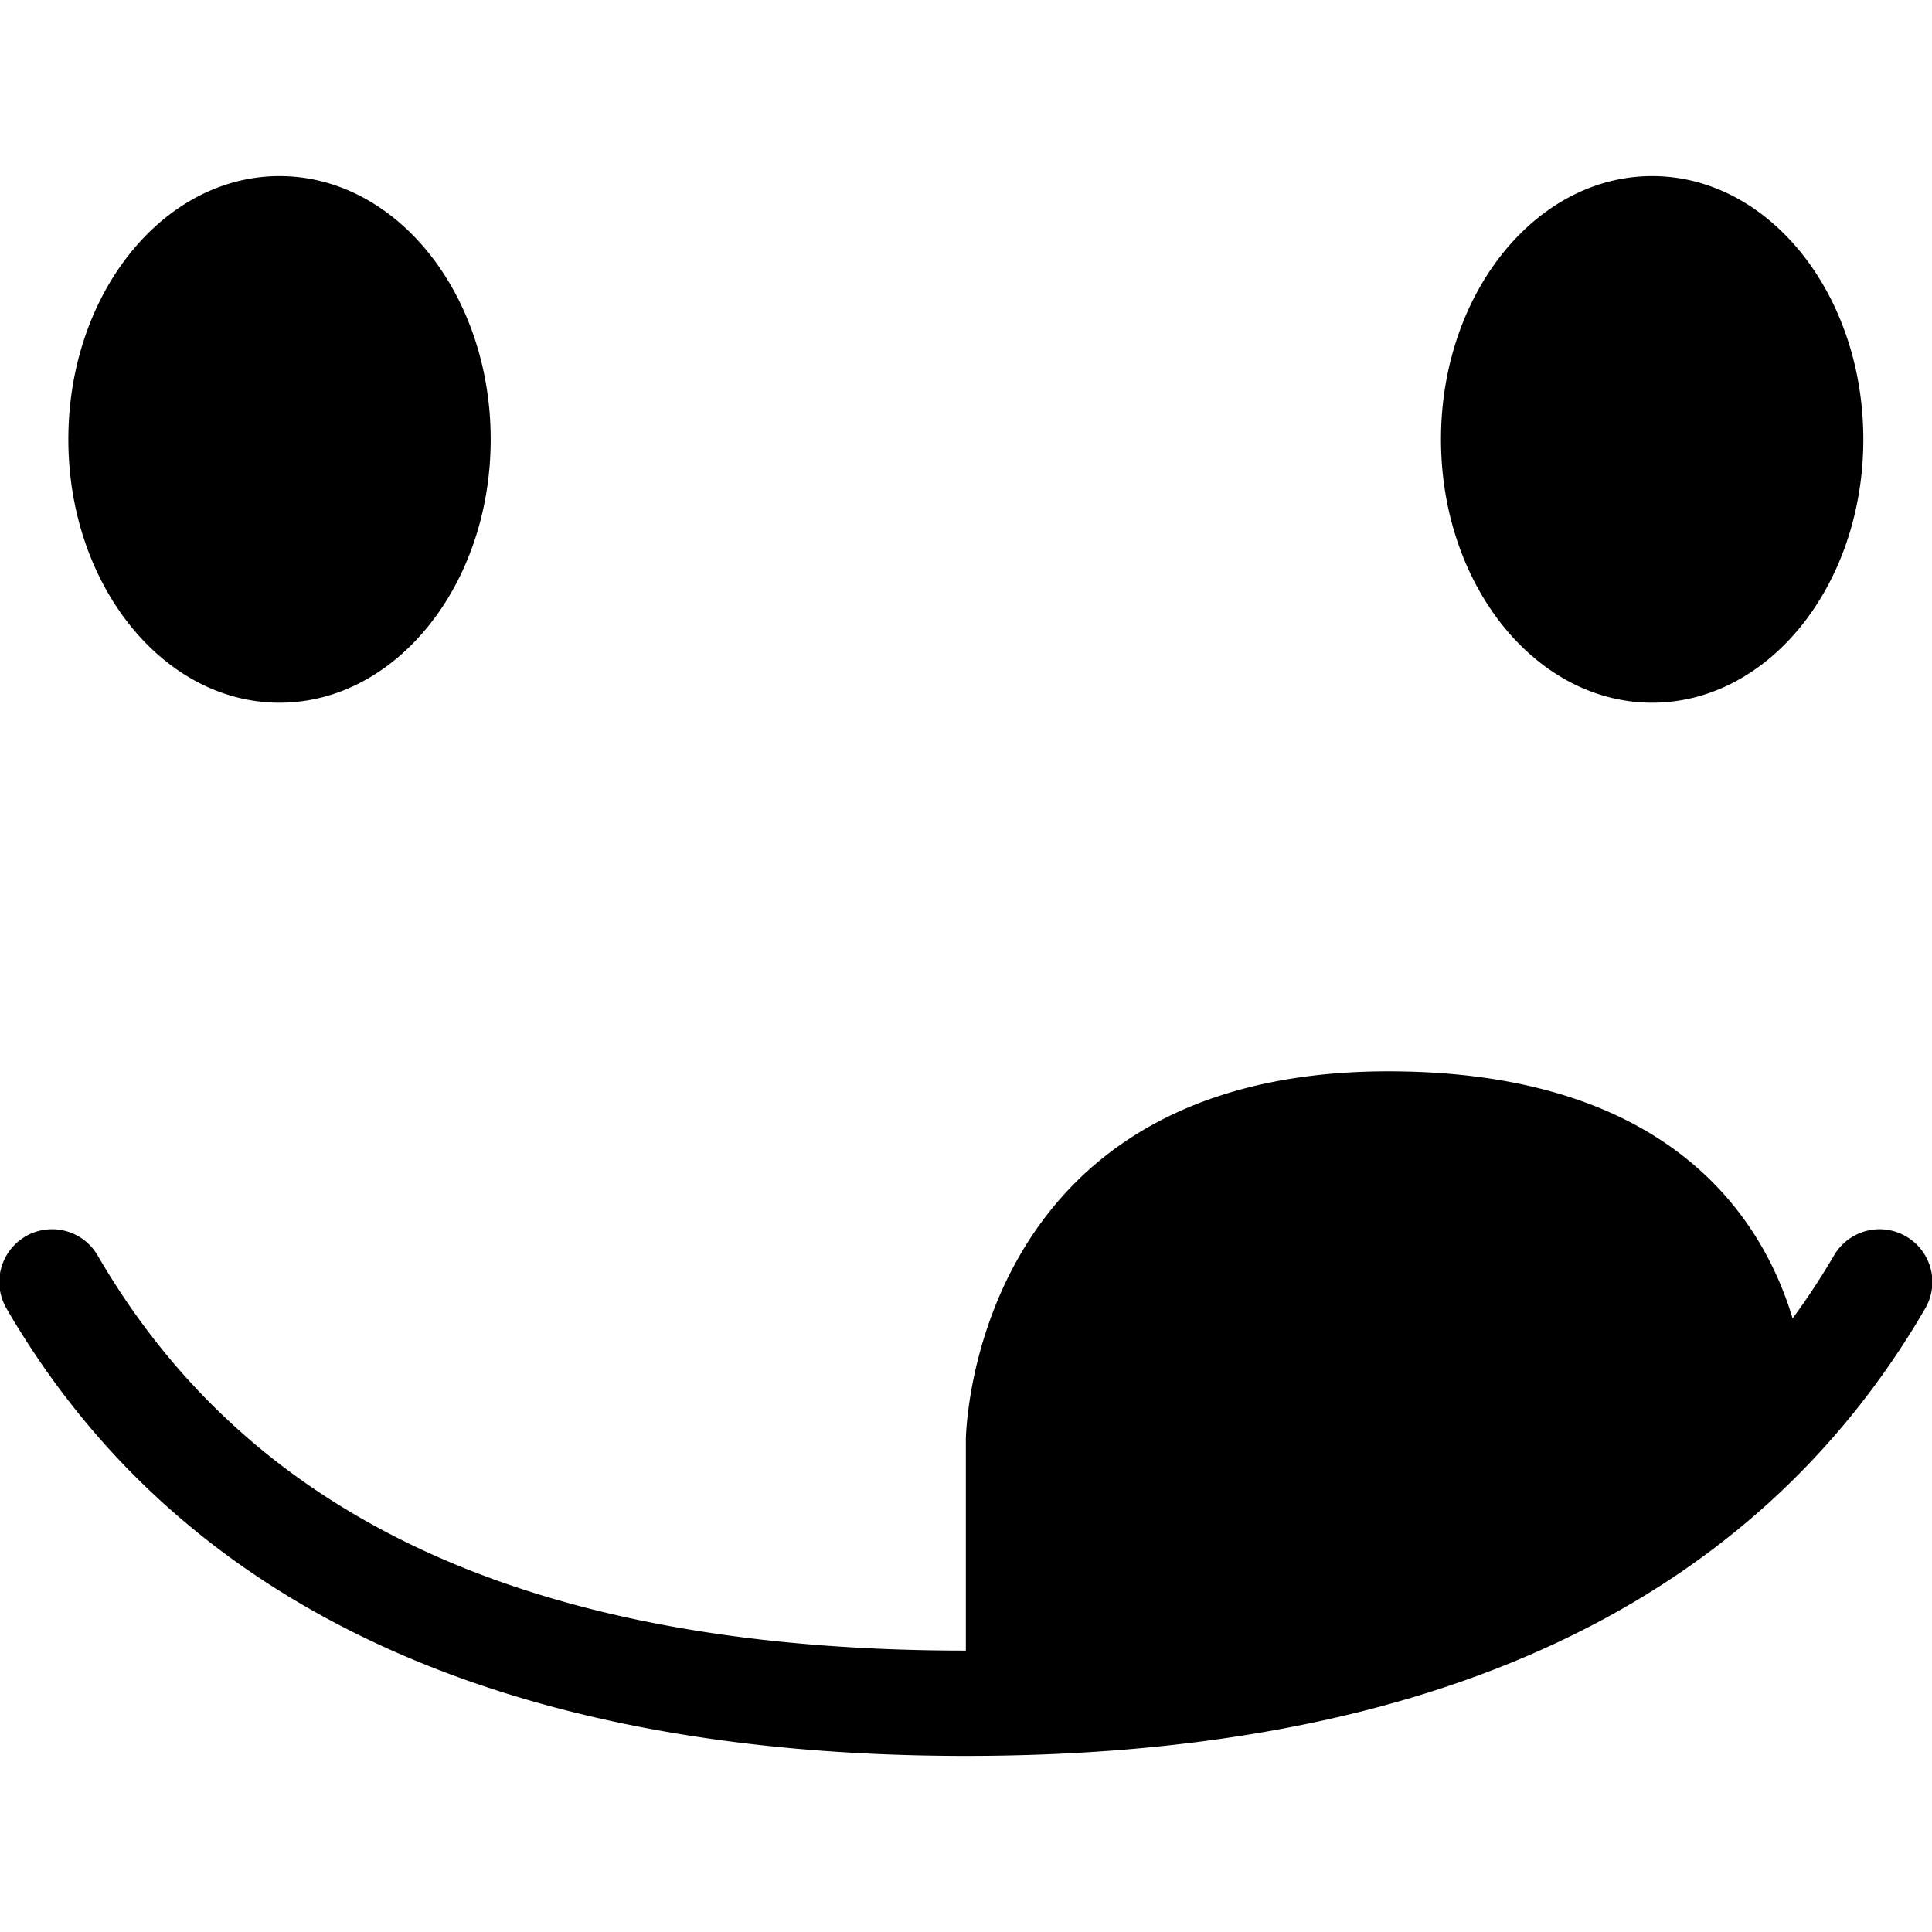 <svg xmlns="http://www.w3.org/2000/svg" width="45" height="45" viewBox="0 0 36.688 30">
  <path class="mmh" d="M734.53,256c-2.216,0-4.01,2.237-4.01,5s1.794,5,4.01,5,4.01-2.237,4.01-5S736.745,256,734.53,256Zm-26.066,0c-2.215,0-4.01,2.237-4.01,5s1.8,5,4.01,5,4.01-2.237,4.01-5S710.68,256,708.464,256Zm30.888,20.135a1,1,0,0,0-1.37.364,13.893,13.893,0,0,1-.785,1.194c-0.551-1.839-2.273-4.693-7.68-4.693-7.929,0-8.02,6.93-8.02,7v4c-8.164,0-13.555-2.454-16.485-7.5a1,1,0,0,0-1.735,1c3.272,5.64,9.4,8.5,18.22,8.5s14.947-2.859,18.22-8.5A1,1,0,0,0,739.352,276.135Z" transform="translate(-703.156 -256)"/>
</svg>

